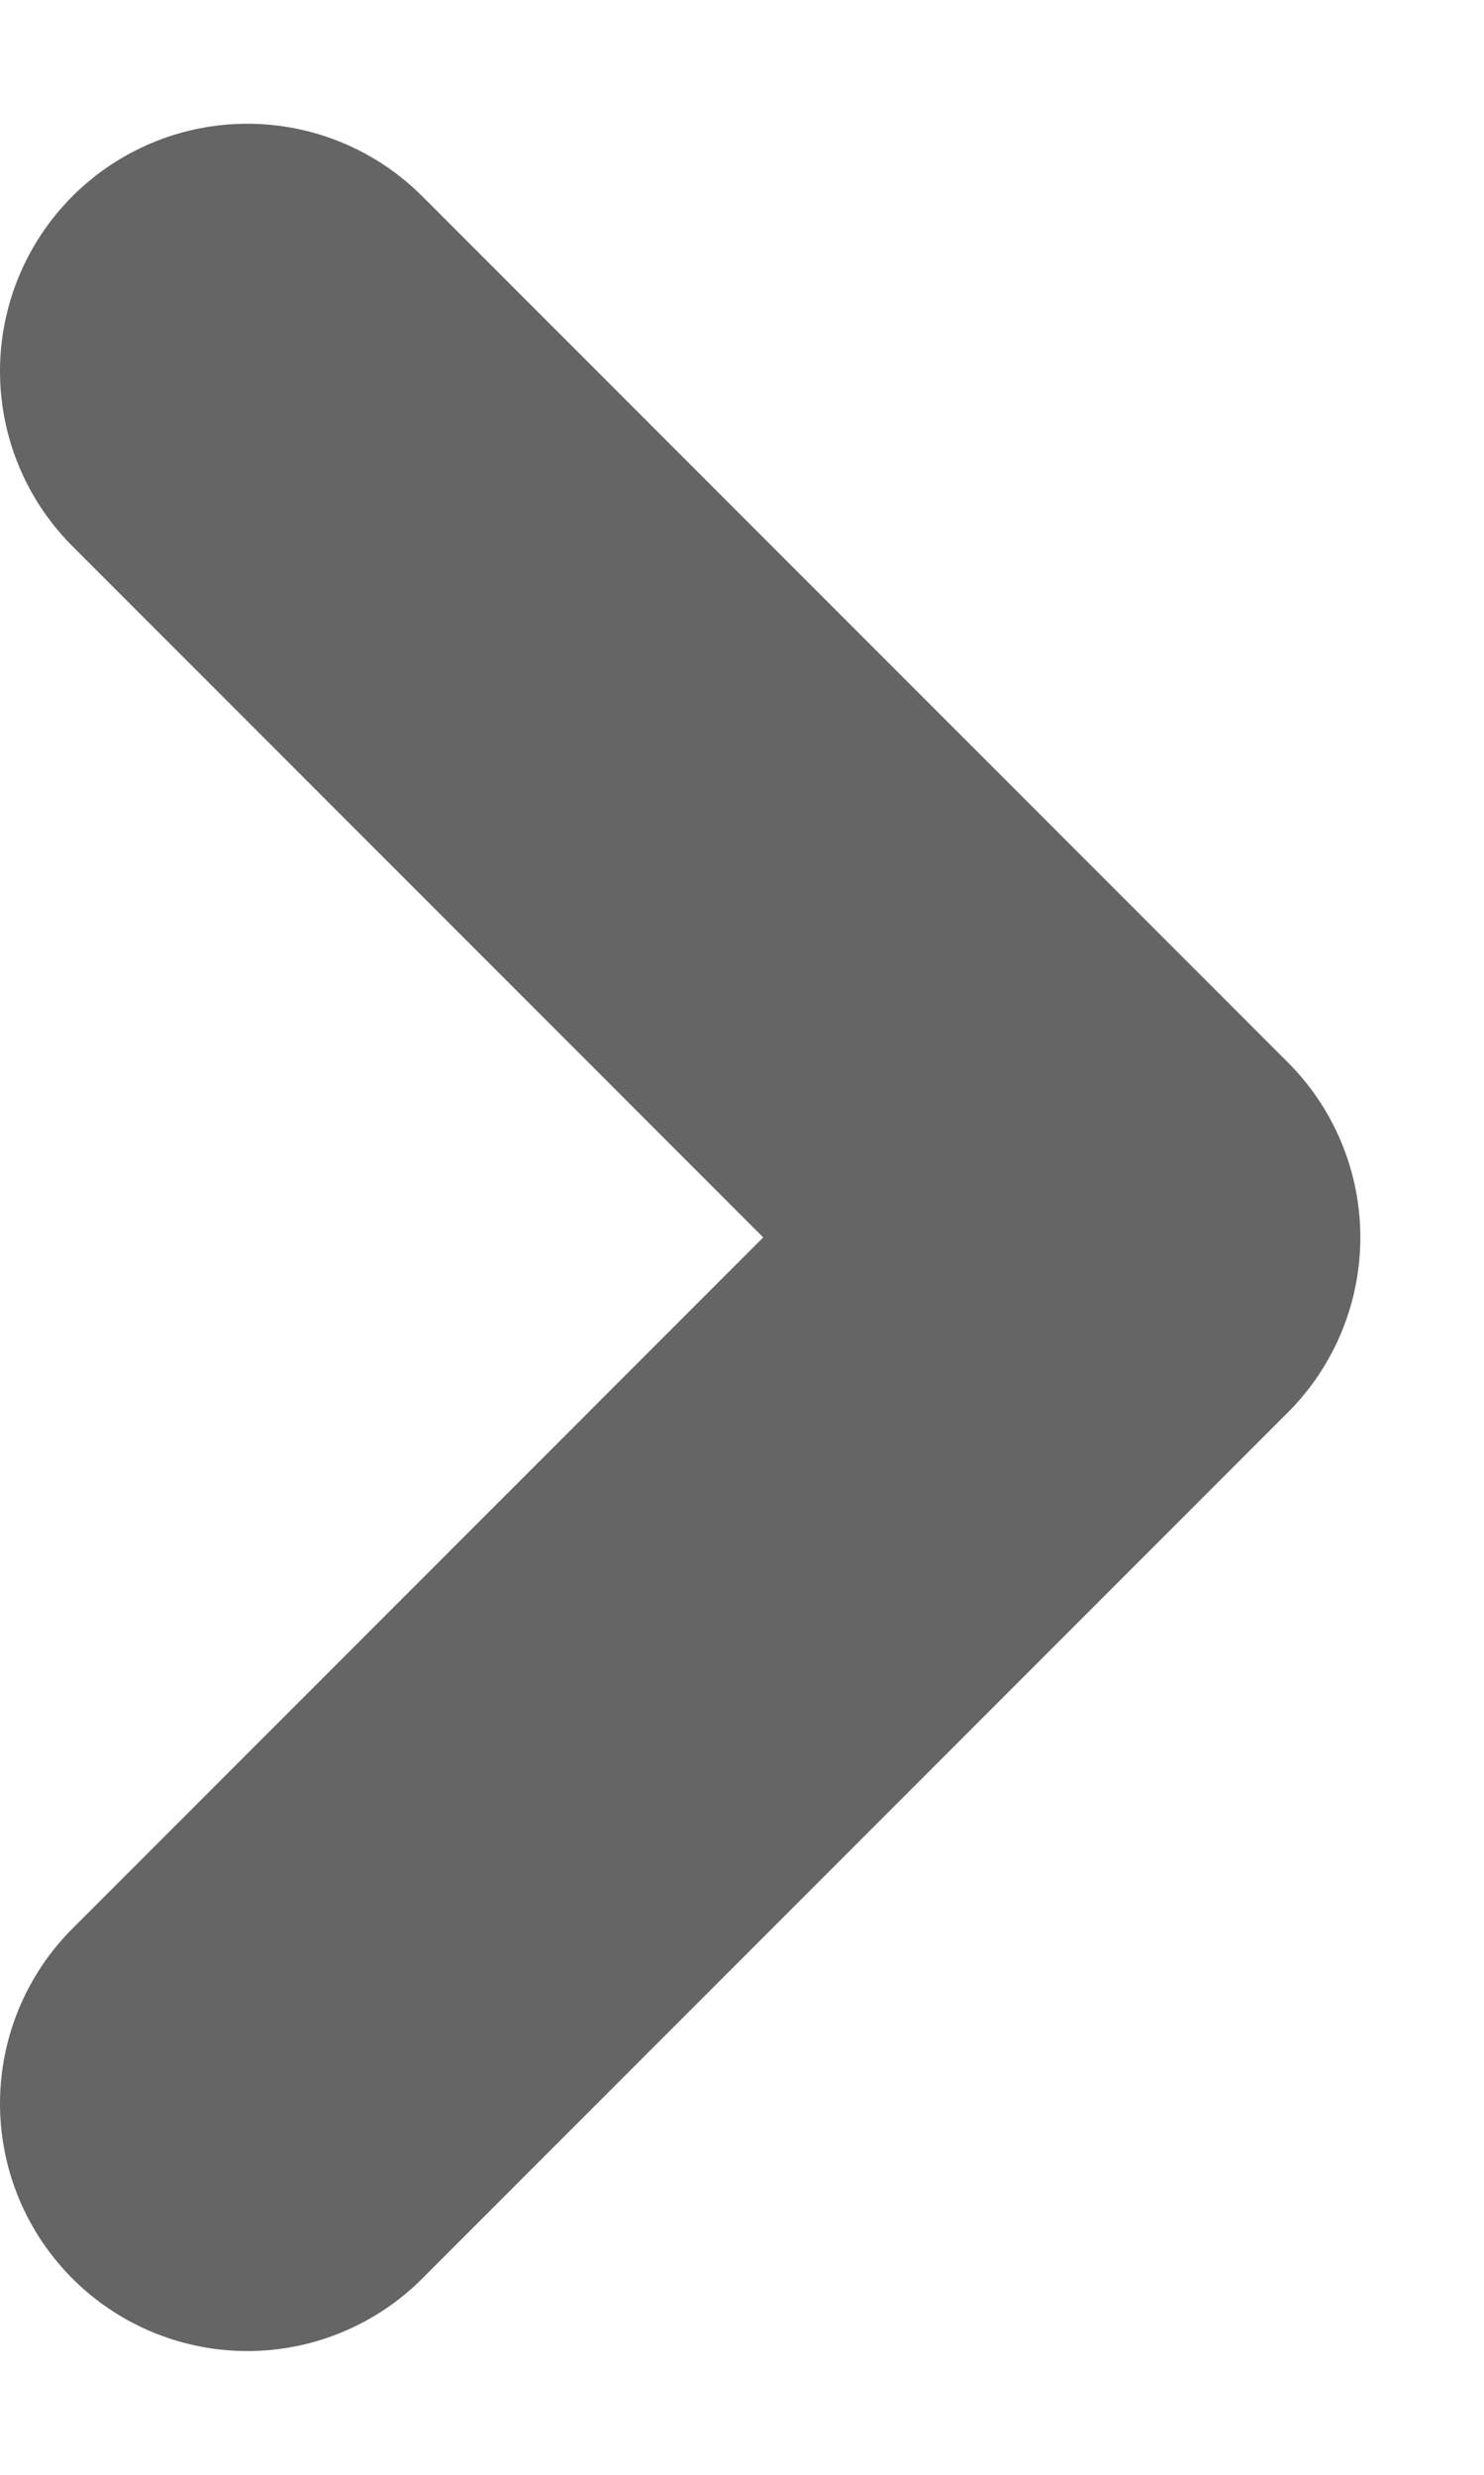 <svg width="6" height="10" viewBox="0 0 6 10" fill="none" xmlns="http://www.w3.org/2000/svg">
<path d="M1 1.5L4.5 5L1 8.5" stroke="#656565" stroke-width="2" stroke-linecap="round" stroke-linejoin="round"/>
</svg>
